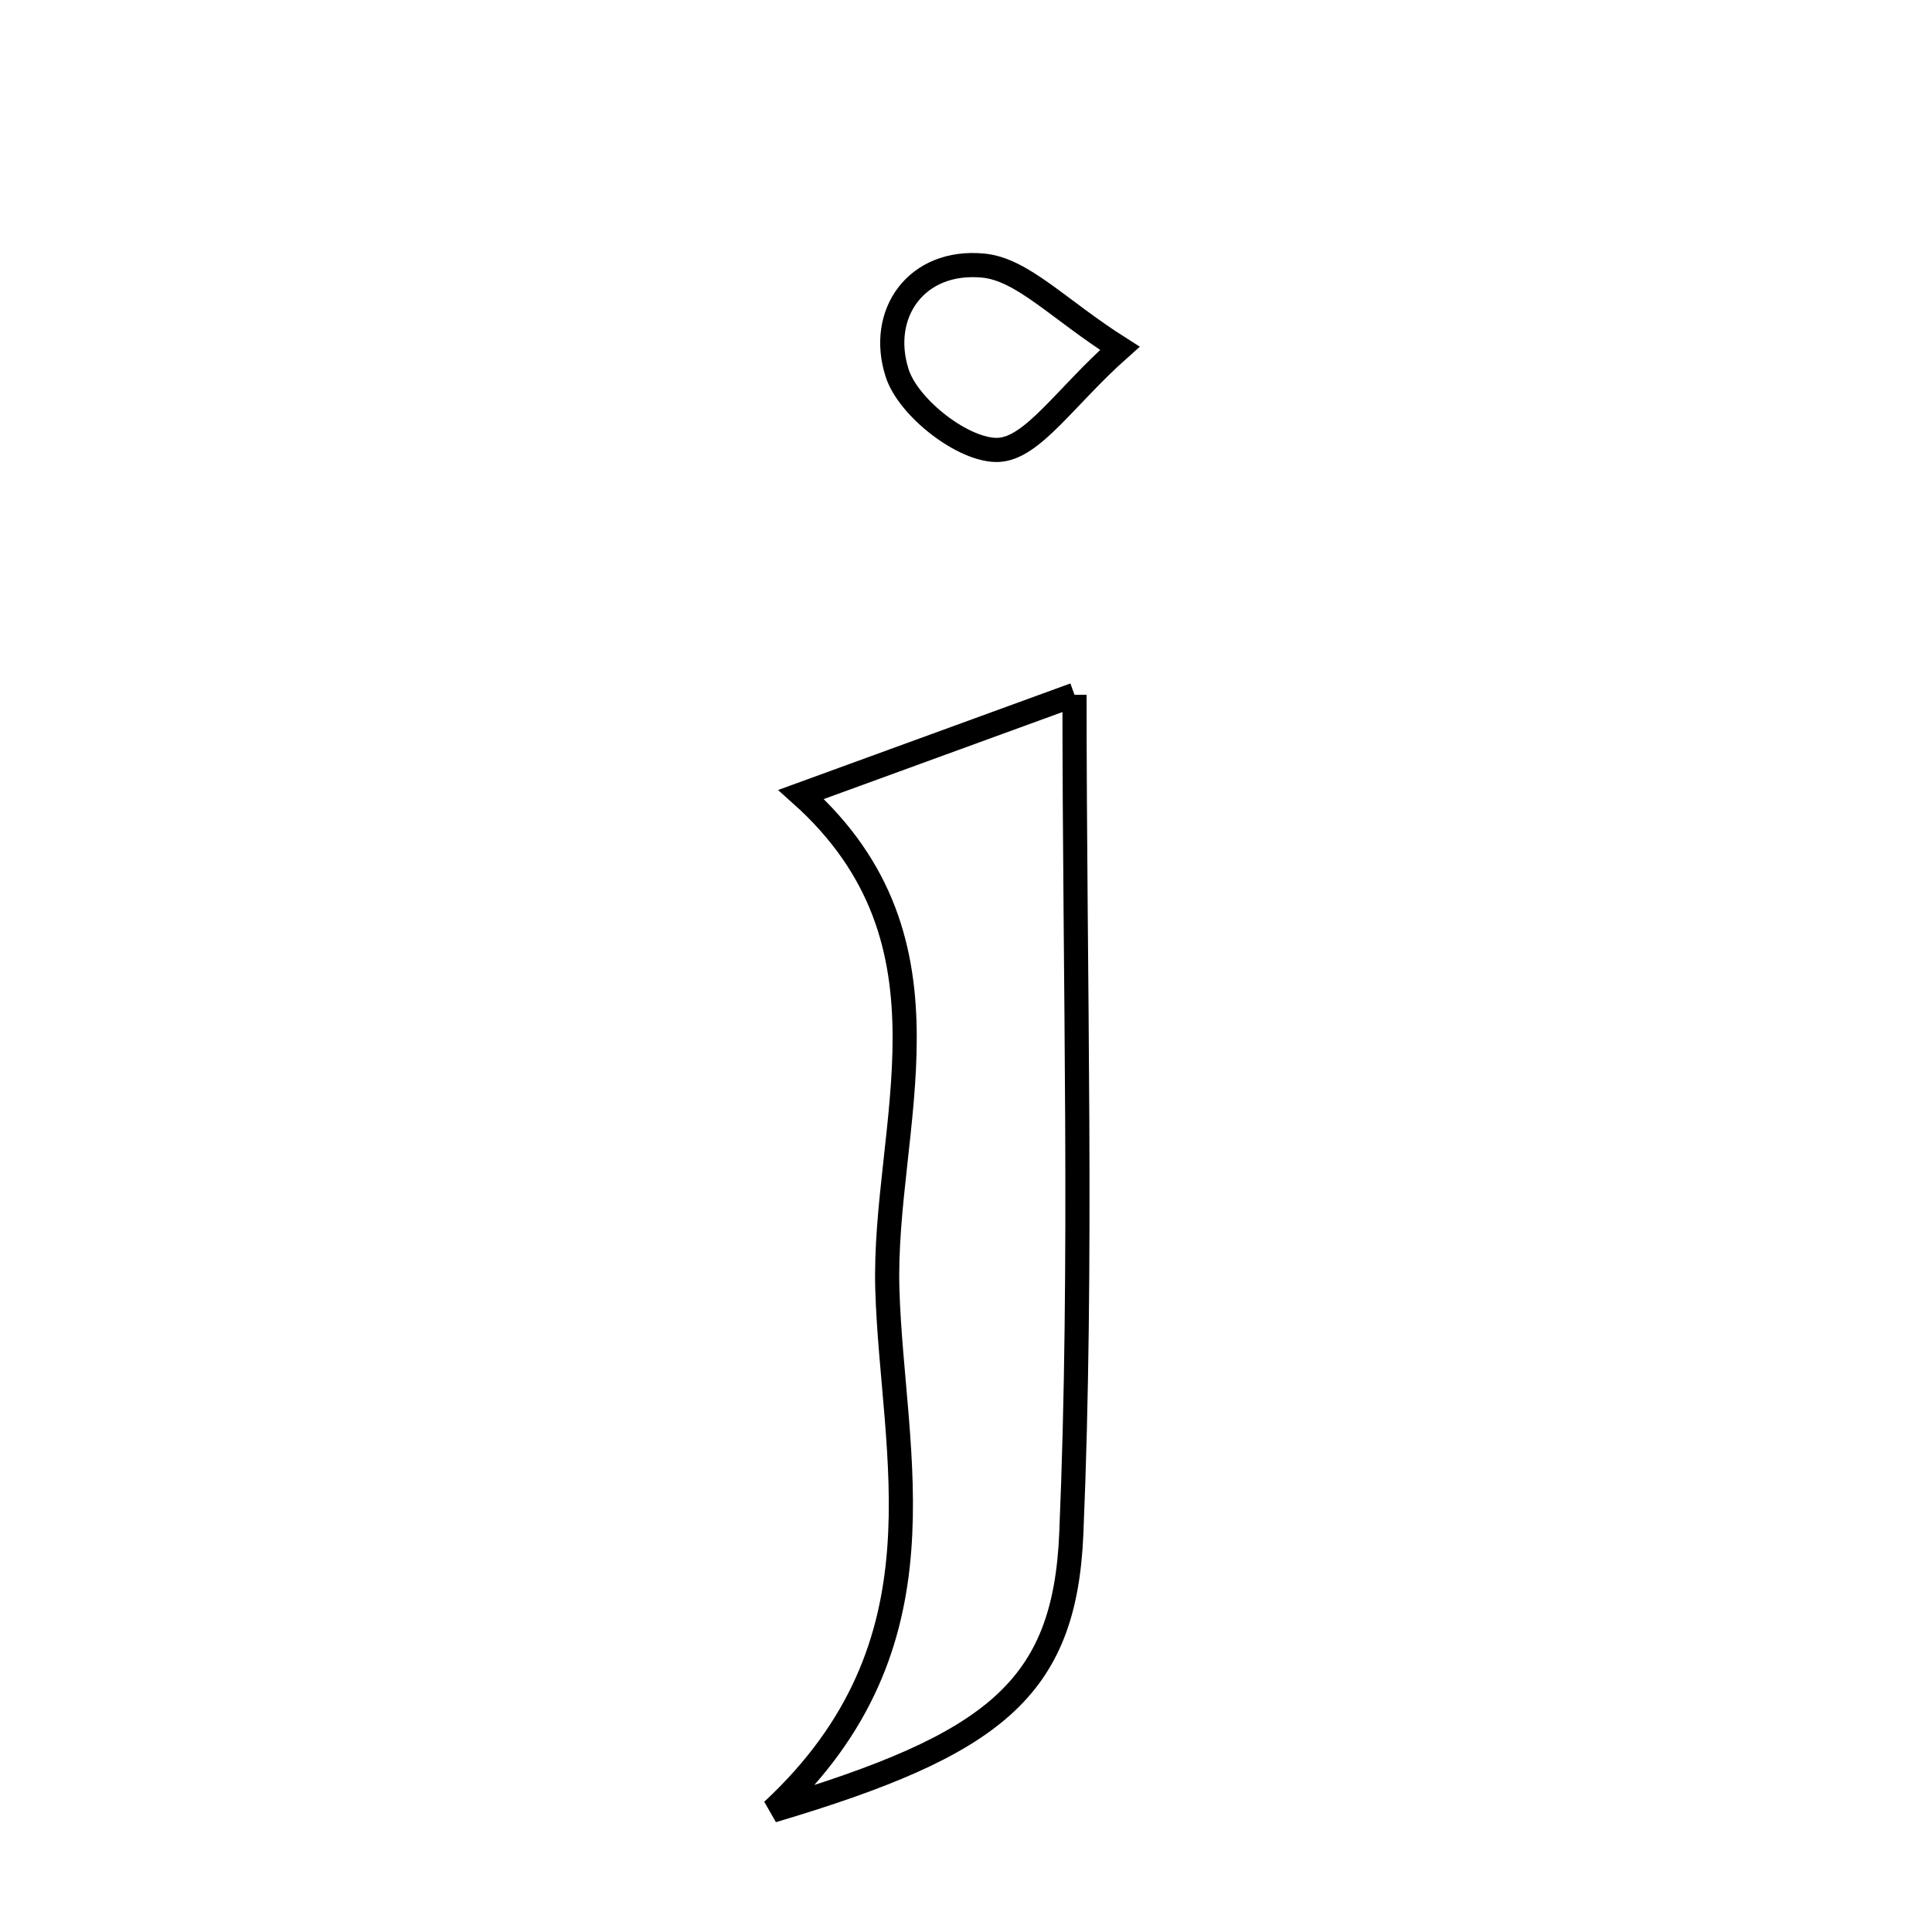 <svg xmlns="http://www.w3.org/2000/svg" viewBox="0.0 0.0 24.0 24.0" height="200px" width="200px"><path fill="none" stroke="black" stroke-width=".3" stroke-opacity="1.0"  filling="0" d="M12.211 3.299 C12.701 3.344 13.149 3.844 13.911 4.327 C13.231 4.93 12.827 5.572 12.399 5.589 C11.975 5.605 11.284 5.068 11.145 4.635 C10.908 3.899 11.381 3.221 12.211 3.299"></path>
<path fill="none" stroke="black" stroke-width=".3" stroke-opacity="1.0"  filling="0" d="M13.348 8.631 C13.348 12.247 13.452 15.656 13.308 19.053 C13.226 20.984 12.348 21.673 9.596 22.492 C11.829 20.416 11.085 18.095 11.023 16.019 C10.963 14 12.014 11.715 9.952 9.869 C11.078 9.458 12.134 9.073 13.348 8.631"></path></svg>